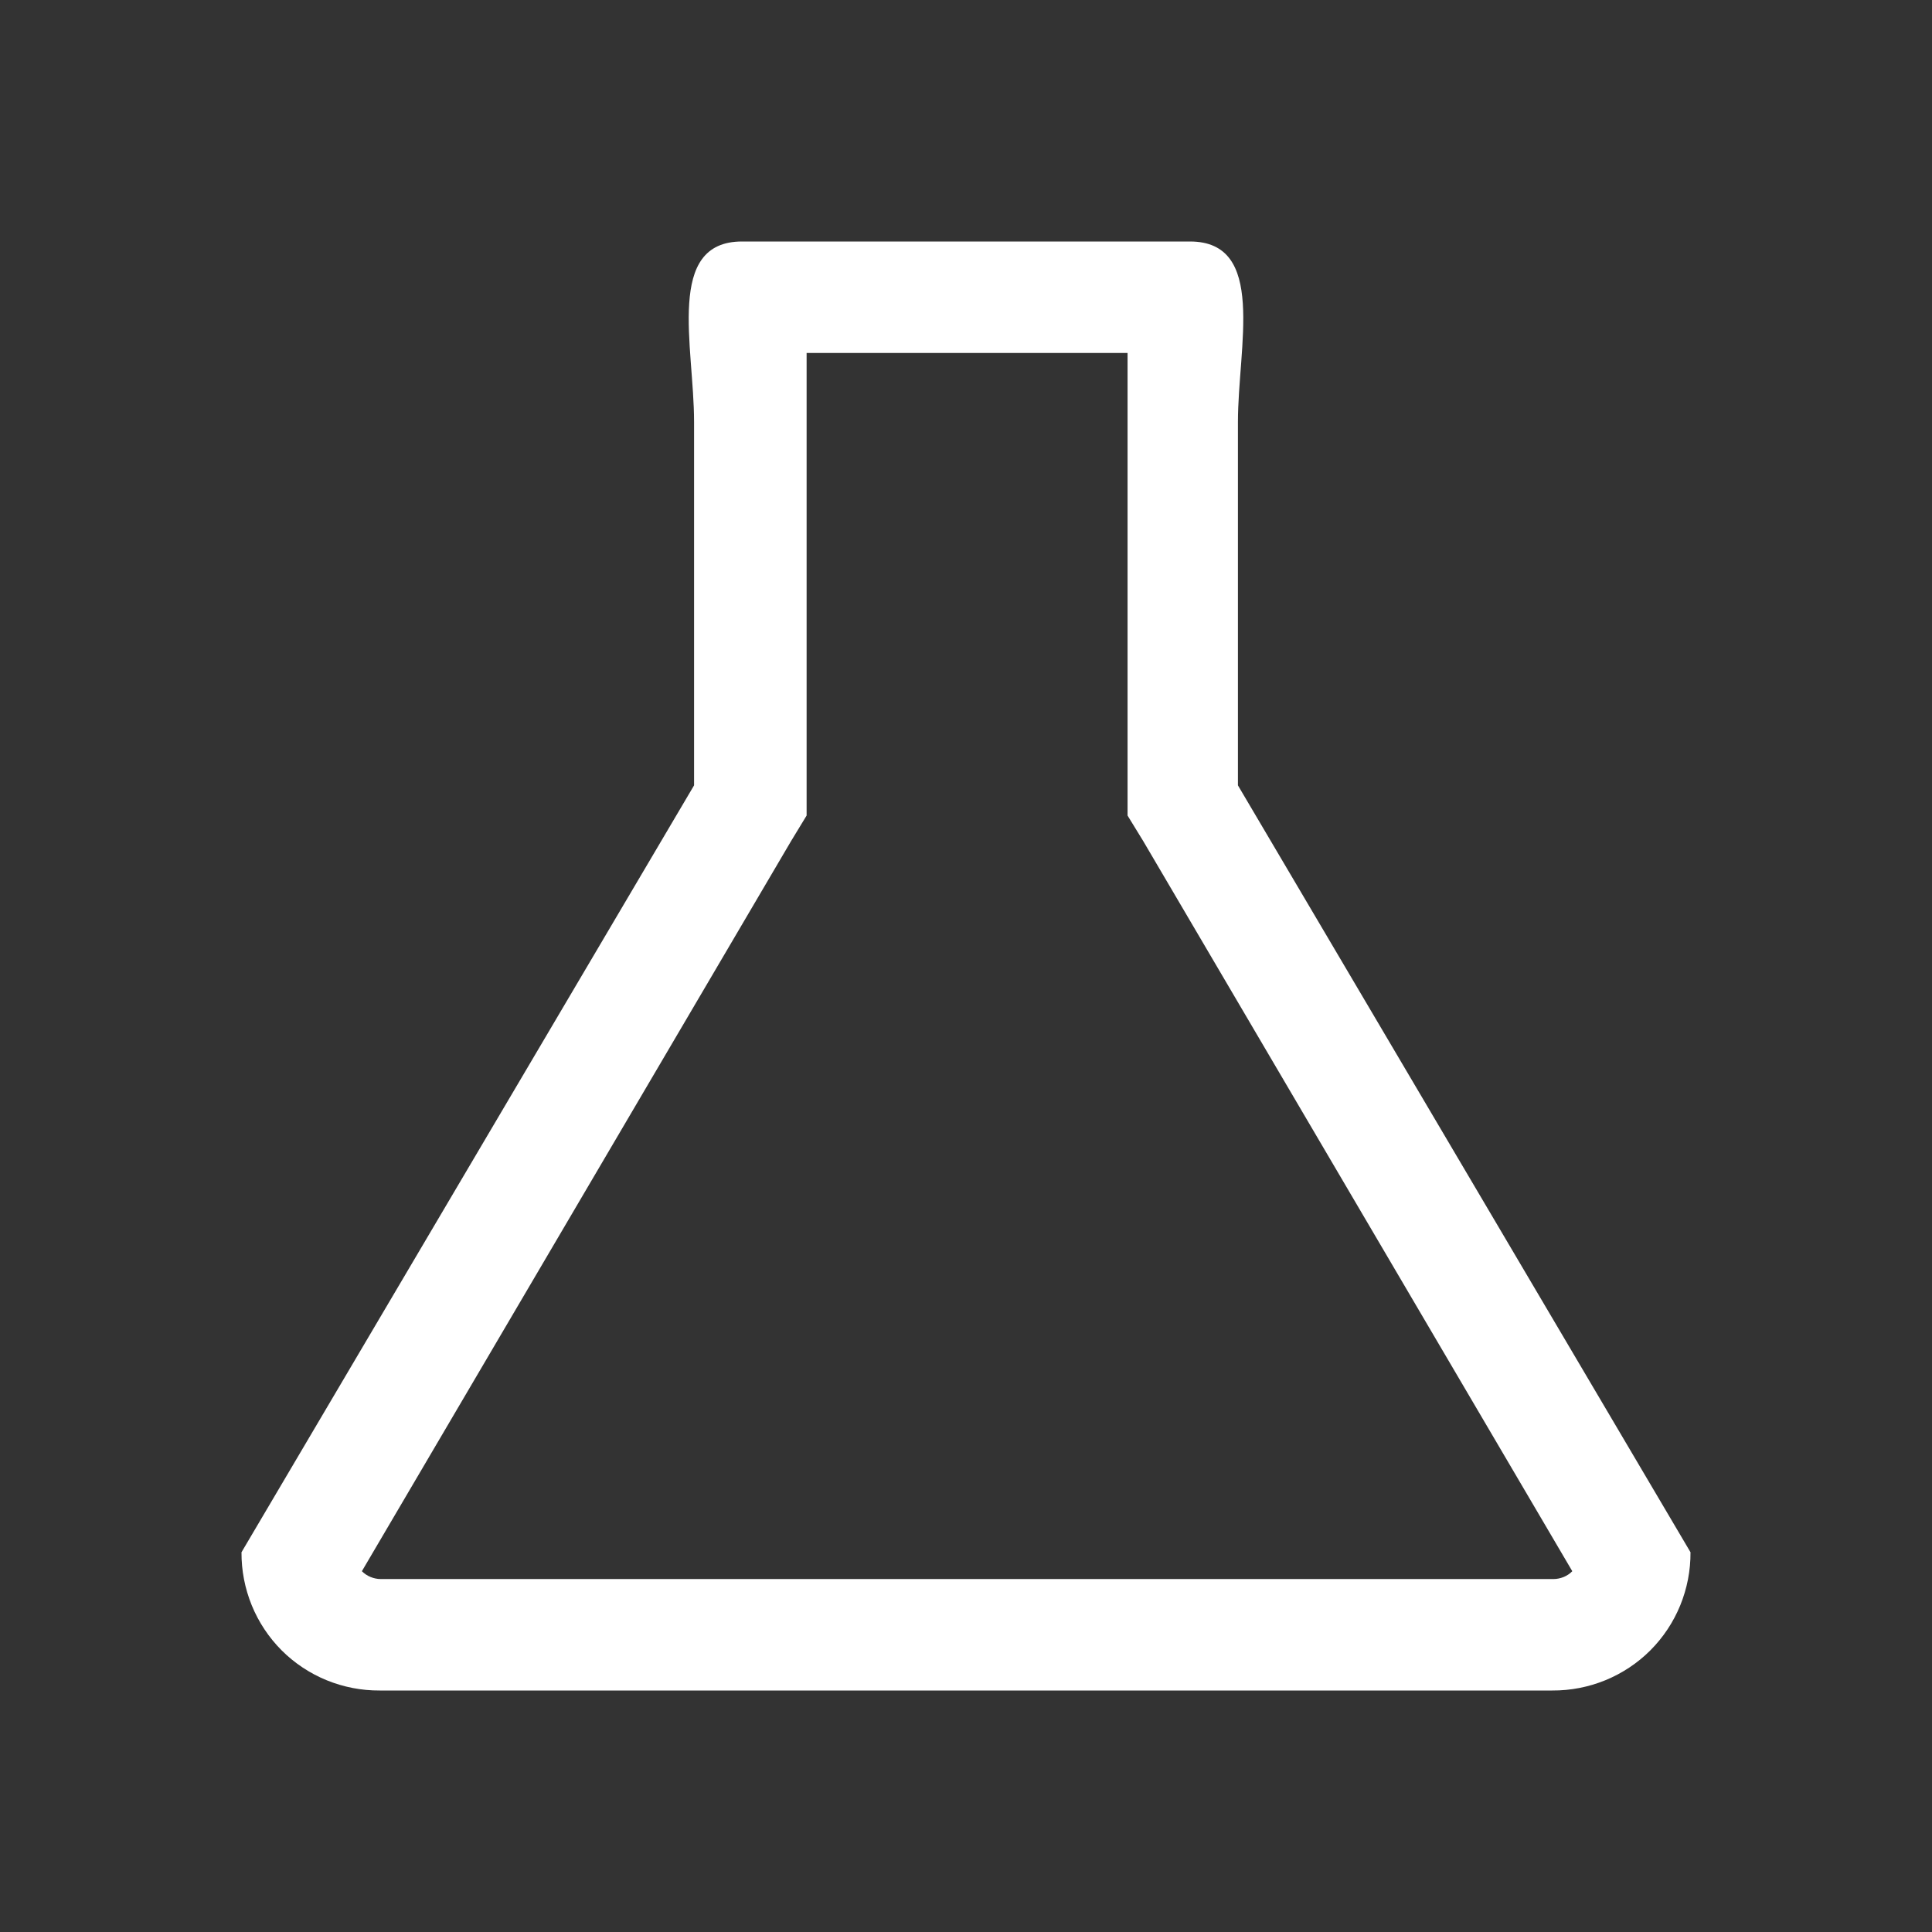 <svg width="16" height="16" viewBox="0 0 16 16" fill="none" xmlns="http://www.w3.org/2000/svg">
<rect x="0" y="0" width="16" height="16" fill="#333333" stroke="none"/>
<path d="M9.338 2.923V2.997C9.338 3.172 9.338 3.339 9.338 3.495V6.754L9.468 6.966L13.021 13.012C13.001 13.033 12.976 13.049 12.95 13.06C12.922 13.071 12.894 13.077 12.864 13.077H3.154C3.125 13.077 3.096 13.071 3.069 13.06C3.042 13.049 3.018 13.033 2.997 13.012L6.551 6.966L6.68 6.754V3.495C6.68 3.339 6.68 3.172 6.68 2.997V2.923H9.338ZM9.837 2H6.145C5.508 2 5.748 2.868 5.748 3.495V6.504L2 12.855C1.999 13.006 2.028 13.155 2.085 13.295C2.142 13.434 2.226 13.561 2.333 13.668C2.439 13.774 2.566 13.858 2.705 13.915C2.845 13.972 2.994 14.001 3.145 14H12.855C13.006 14.001 13.155 13.972 13.295 13.915C13.434 13.858 13.561 13.774 13.667 13.668C13.774 13.561 13.858 13.434 13.915 13.295C13.972 13.155 14.001 13.006 14 12.855L10.252 6.504V3.495C10.252 2.868 10.492 2 9.855 2H9.837Z" fill="white"/>
</svg>
